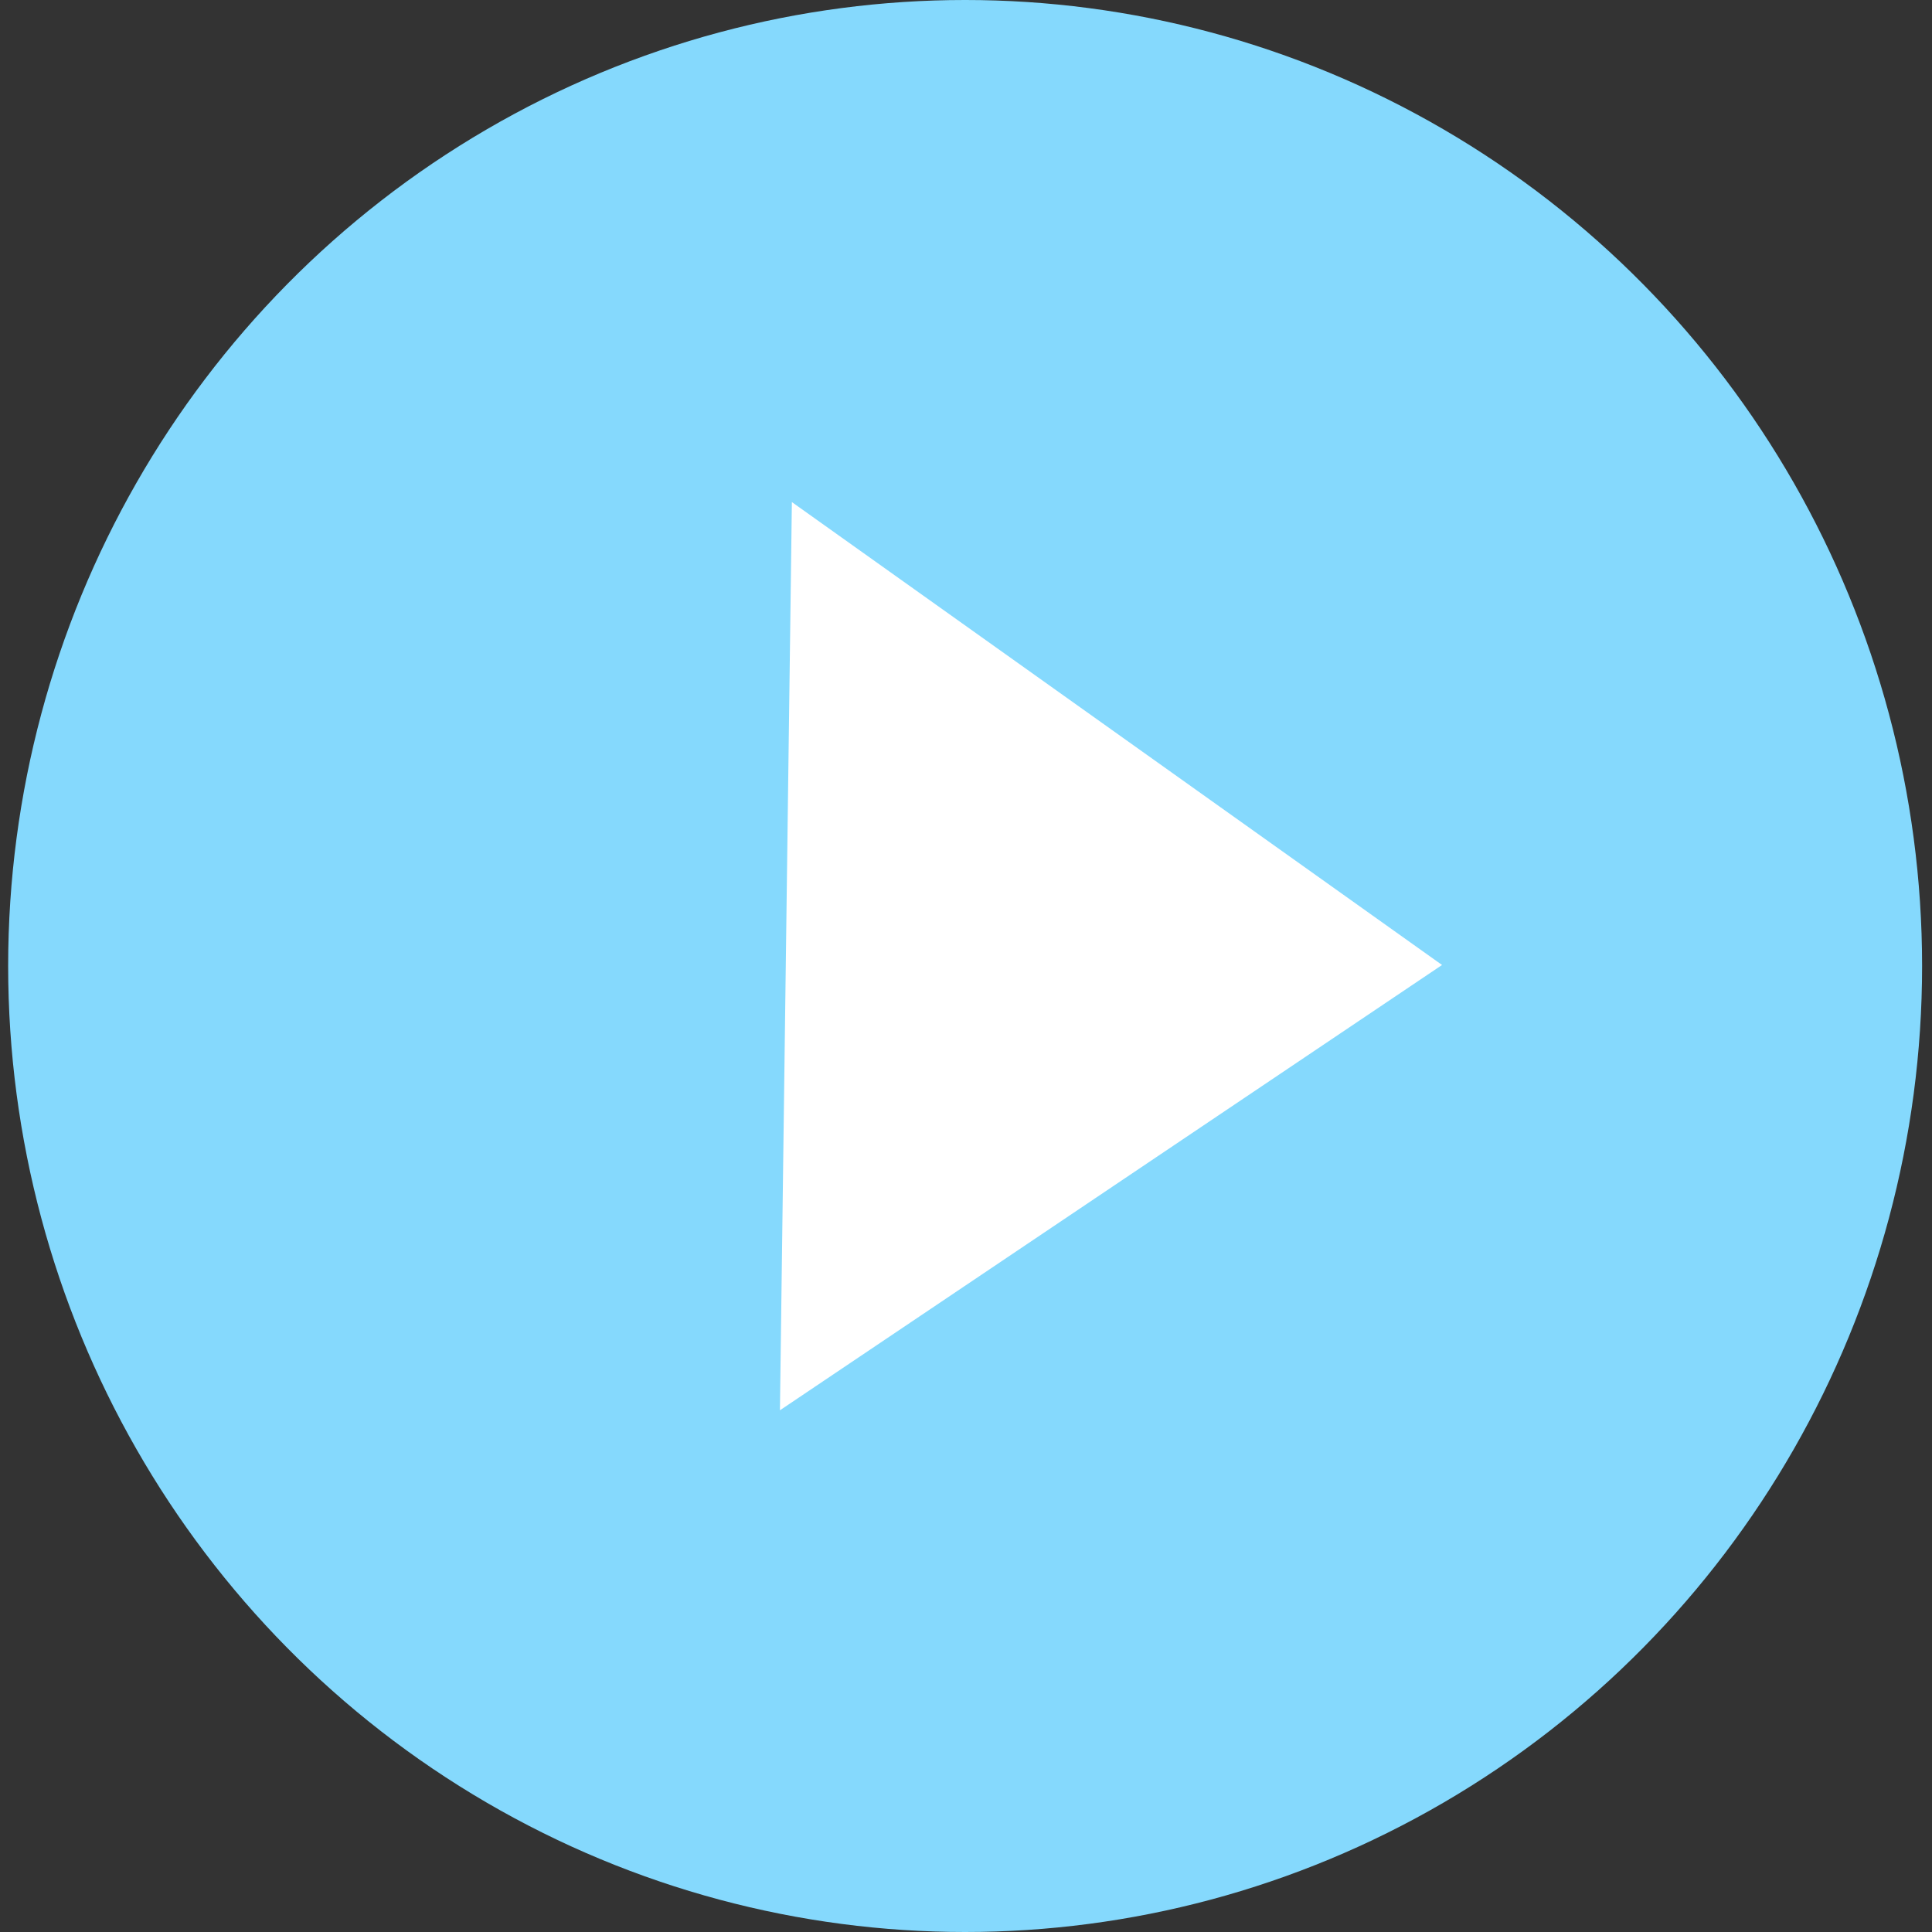 <svg width="55" height="55" viewBox="0 0 55 55" fill="none" xmlns="http://www.w3.org/2000/svg">
<rect x="0" y="0" width="55" height="55" fill="#333333" stroke="none"/>
<ellipse cx="27.475" cy="27.5" rx="27.243" ry="27.5" fill="#85D9FD"/>
<path d="M41.052 27.471L22.203 40.148L22.543 14.293L41.052 27.471Z" fill="white"/>
</svg>
